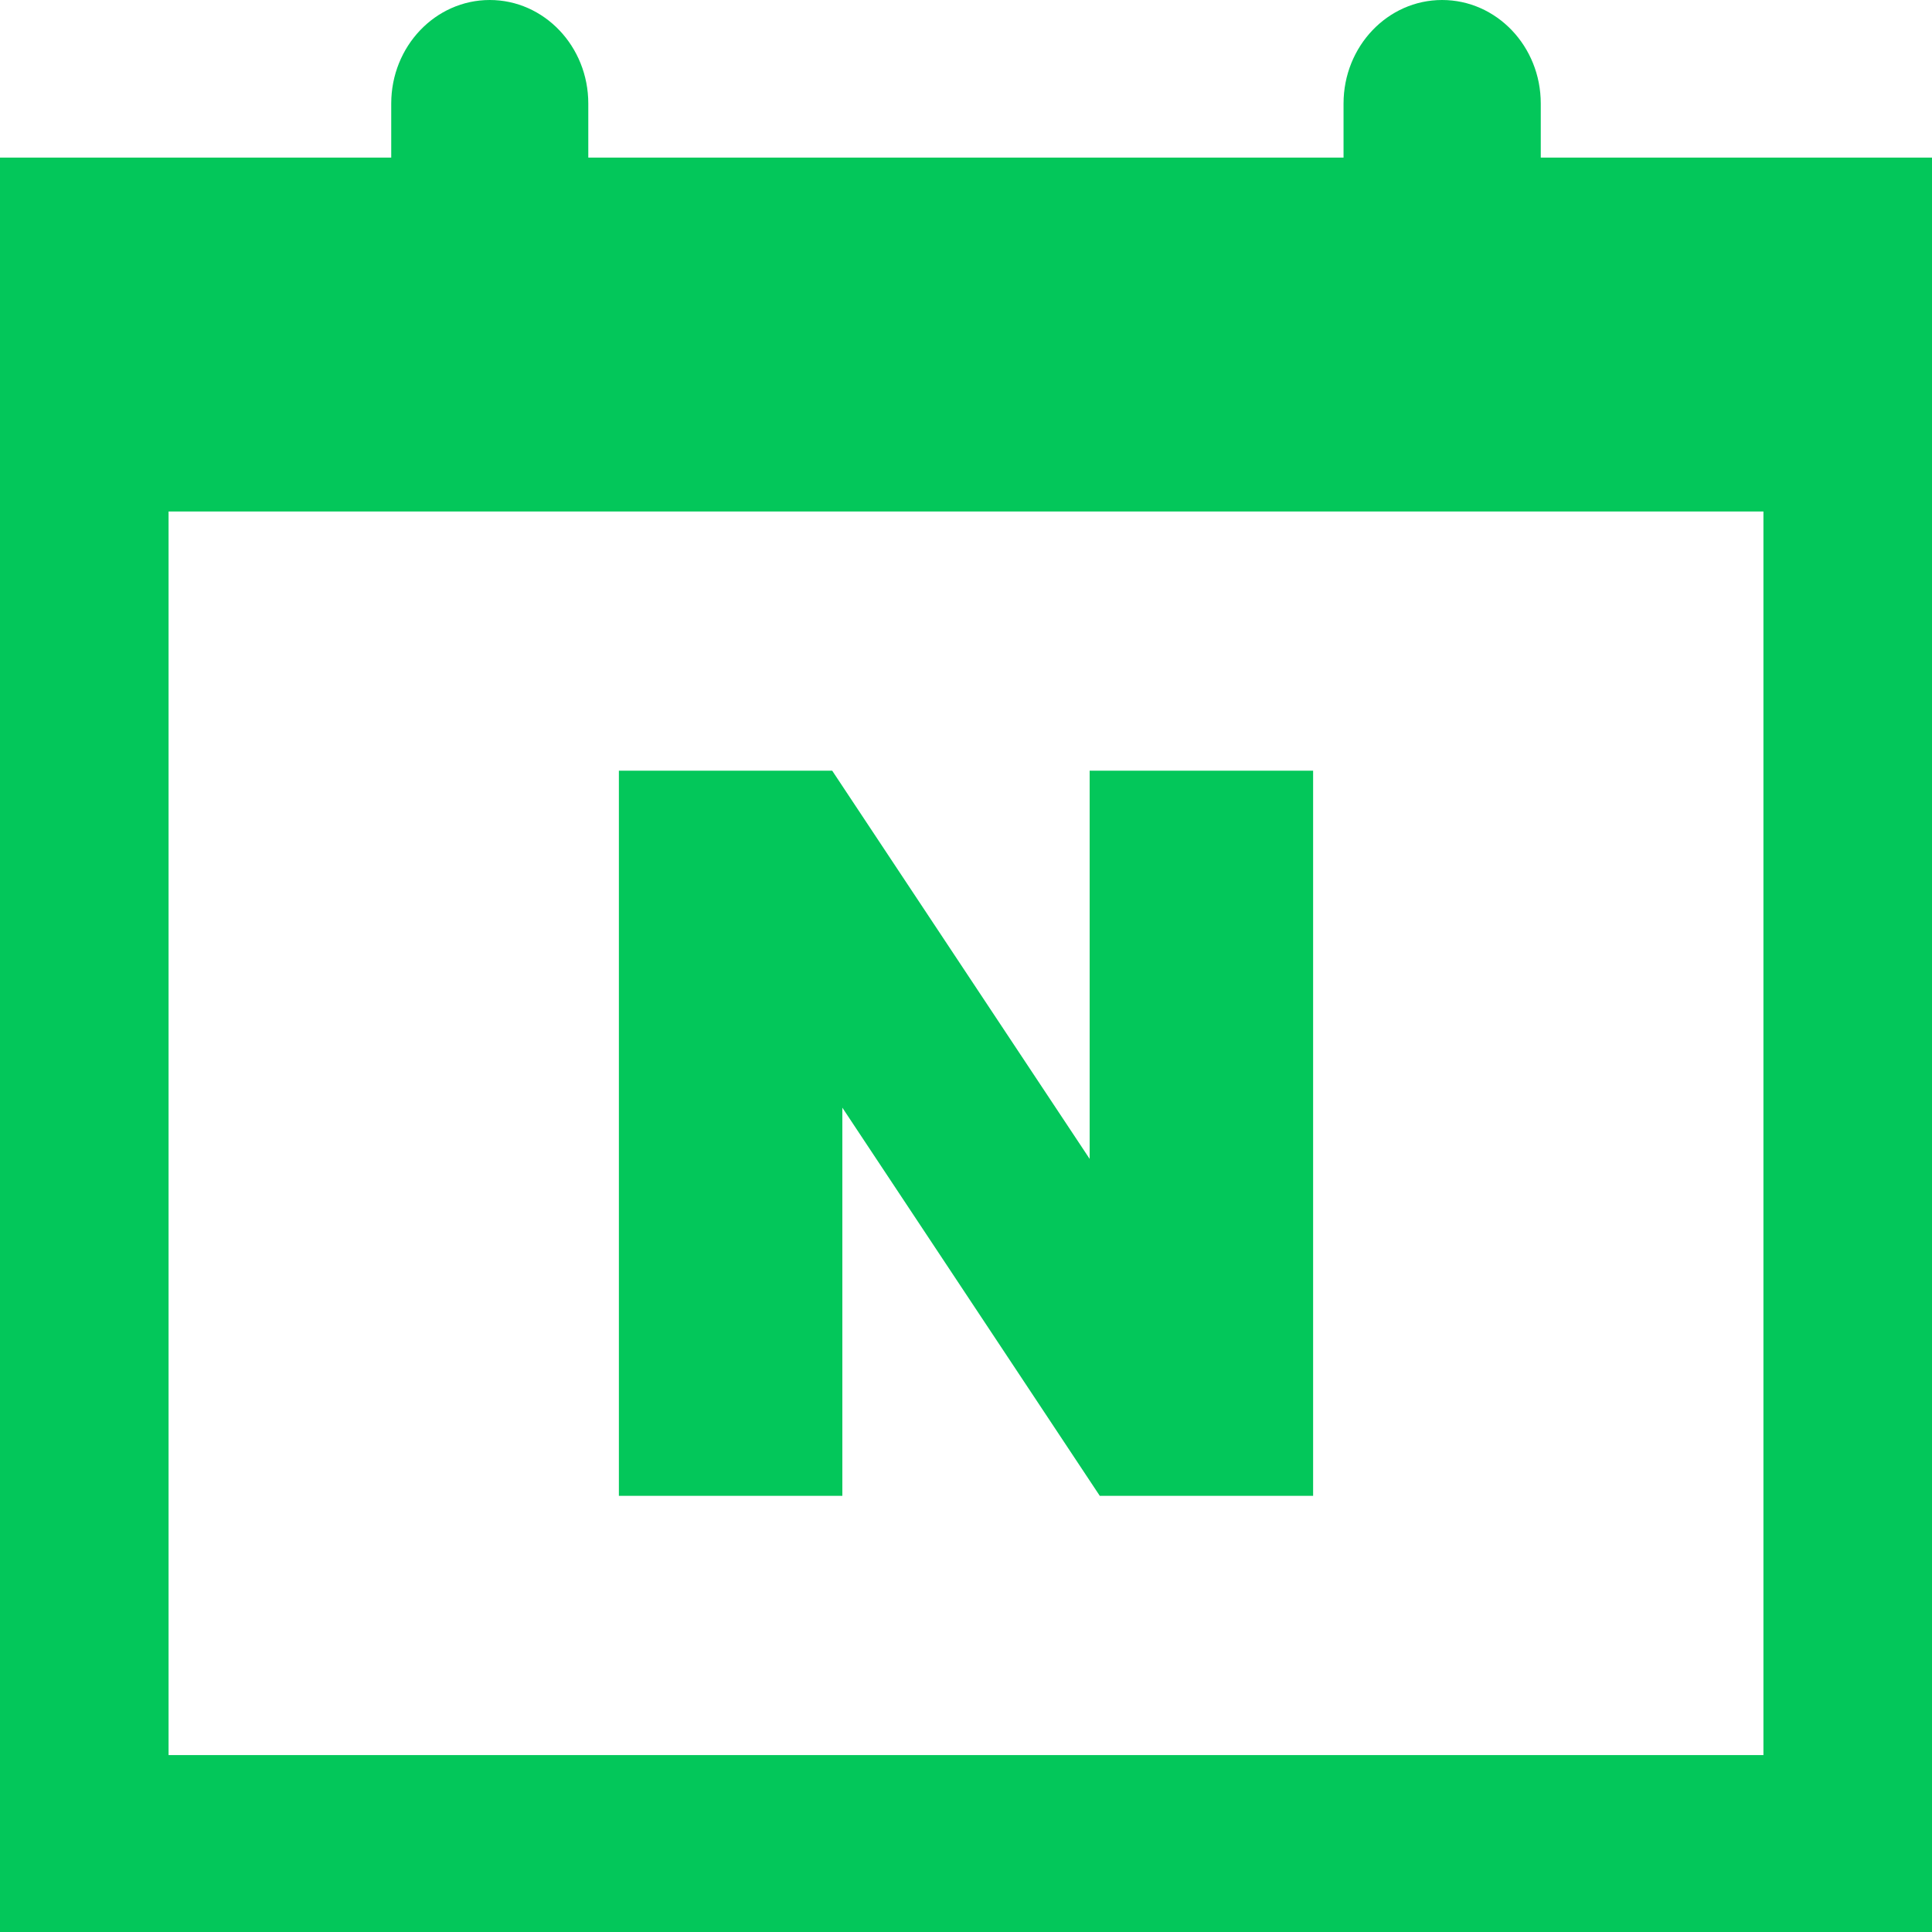 <svg width="12" height="12" viewBox="0 0 12 12" fill="none" xmlns="http://www.w3.org/2000/svg">
<g clip-path="url(#clip0_105_2830)">
<path d="M9.57 0.979V0.643C9.57 0.288 9.296 0 8.957 0C8.619 0 8.345 0.288 8.345 0.643V0.979H3.654V0.643C3.654 0.288 3.38 0 3.042 0C2.704 0 2.43 0.288 2.43 0.643V0.979H0V12H12V0.979H9.57ZM10.953 10.901H1.047V3.177H10.953V10.901L10.953 10.901Z" fill="#03C75A"/>
<path d="M5.232 6.88L6.831 9.291H8.156V4.787H6.768V7.198L5.169 4.787H3.844V9.291H5.232V6.88Z" fill="#03C75A"/>
</g>
<defs>
<clipPath id="clip0_105_2830">
<rect width="12" height="12" fill="white"/>
</clipPath>
</defs>
</svg>
